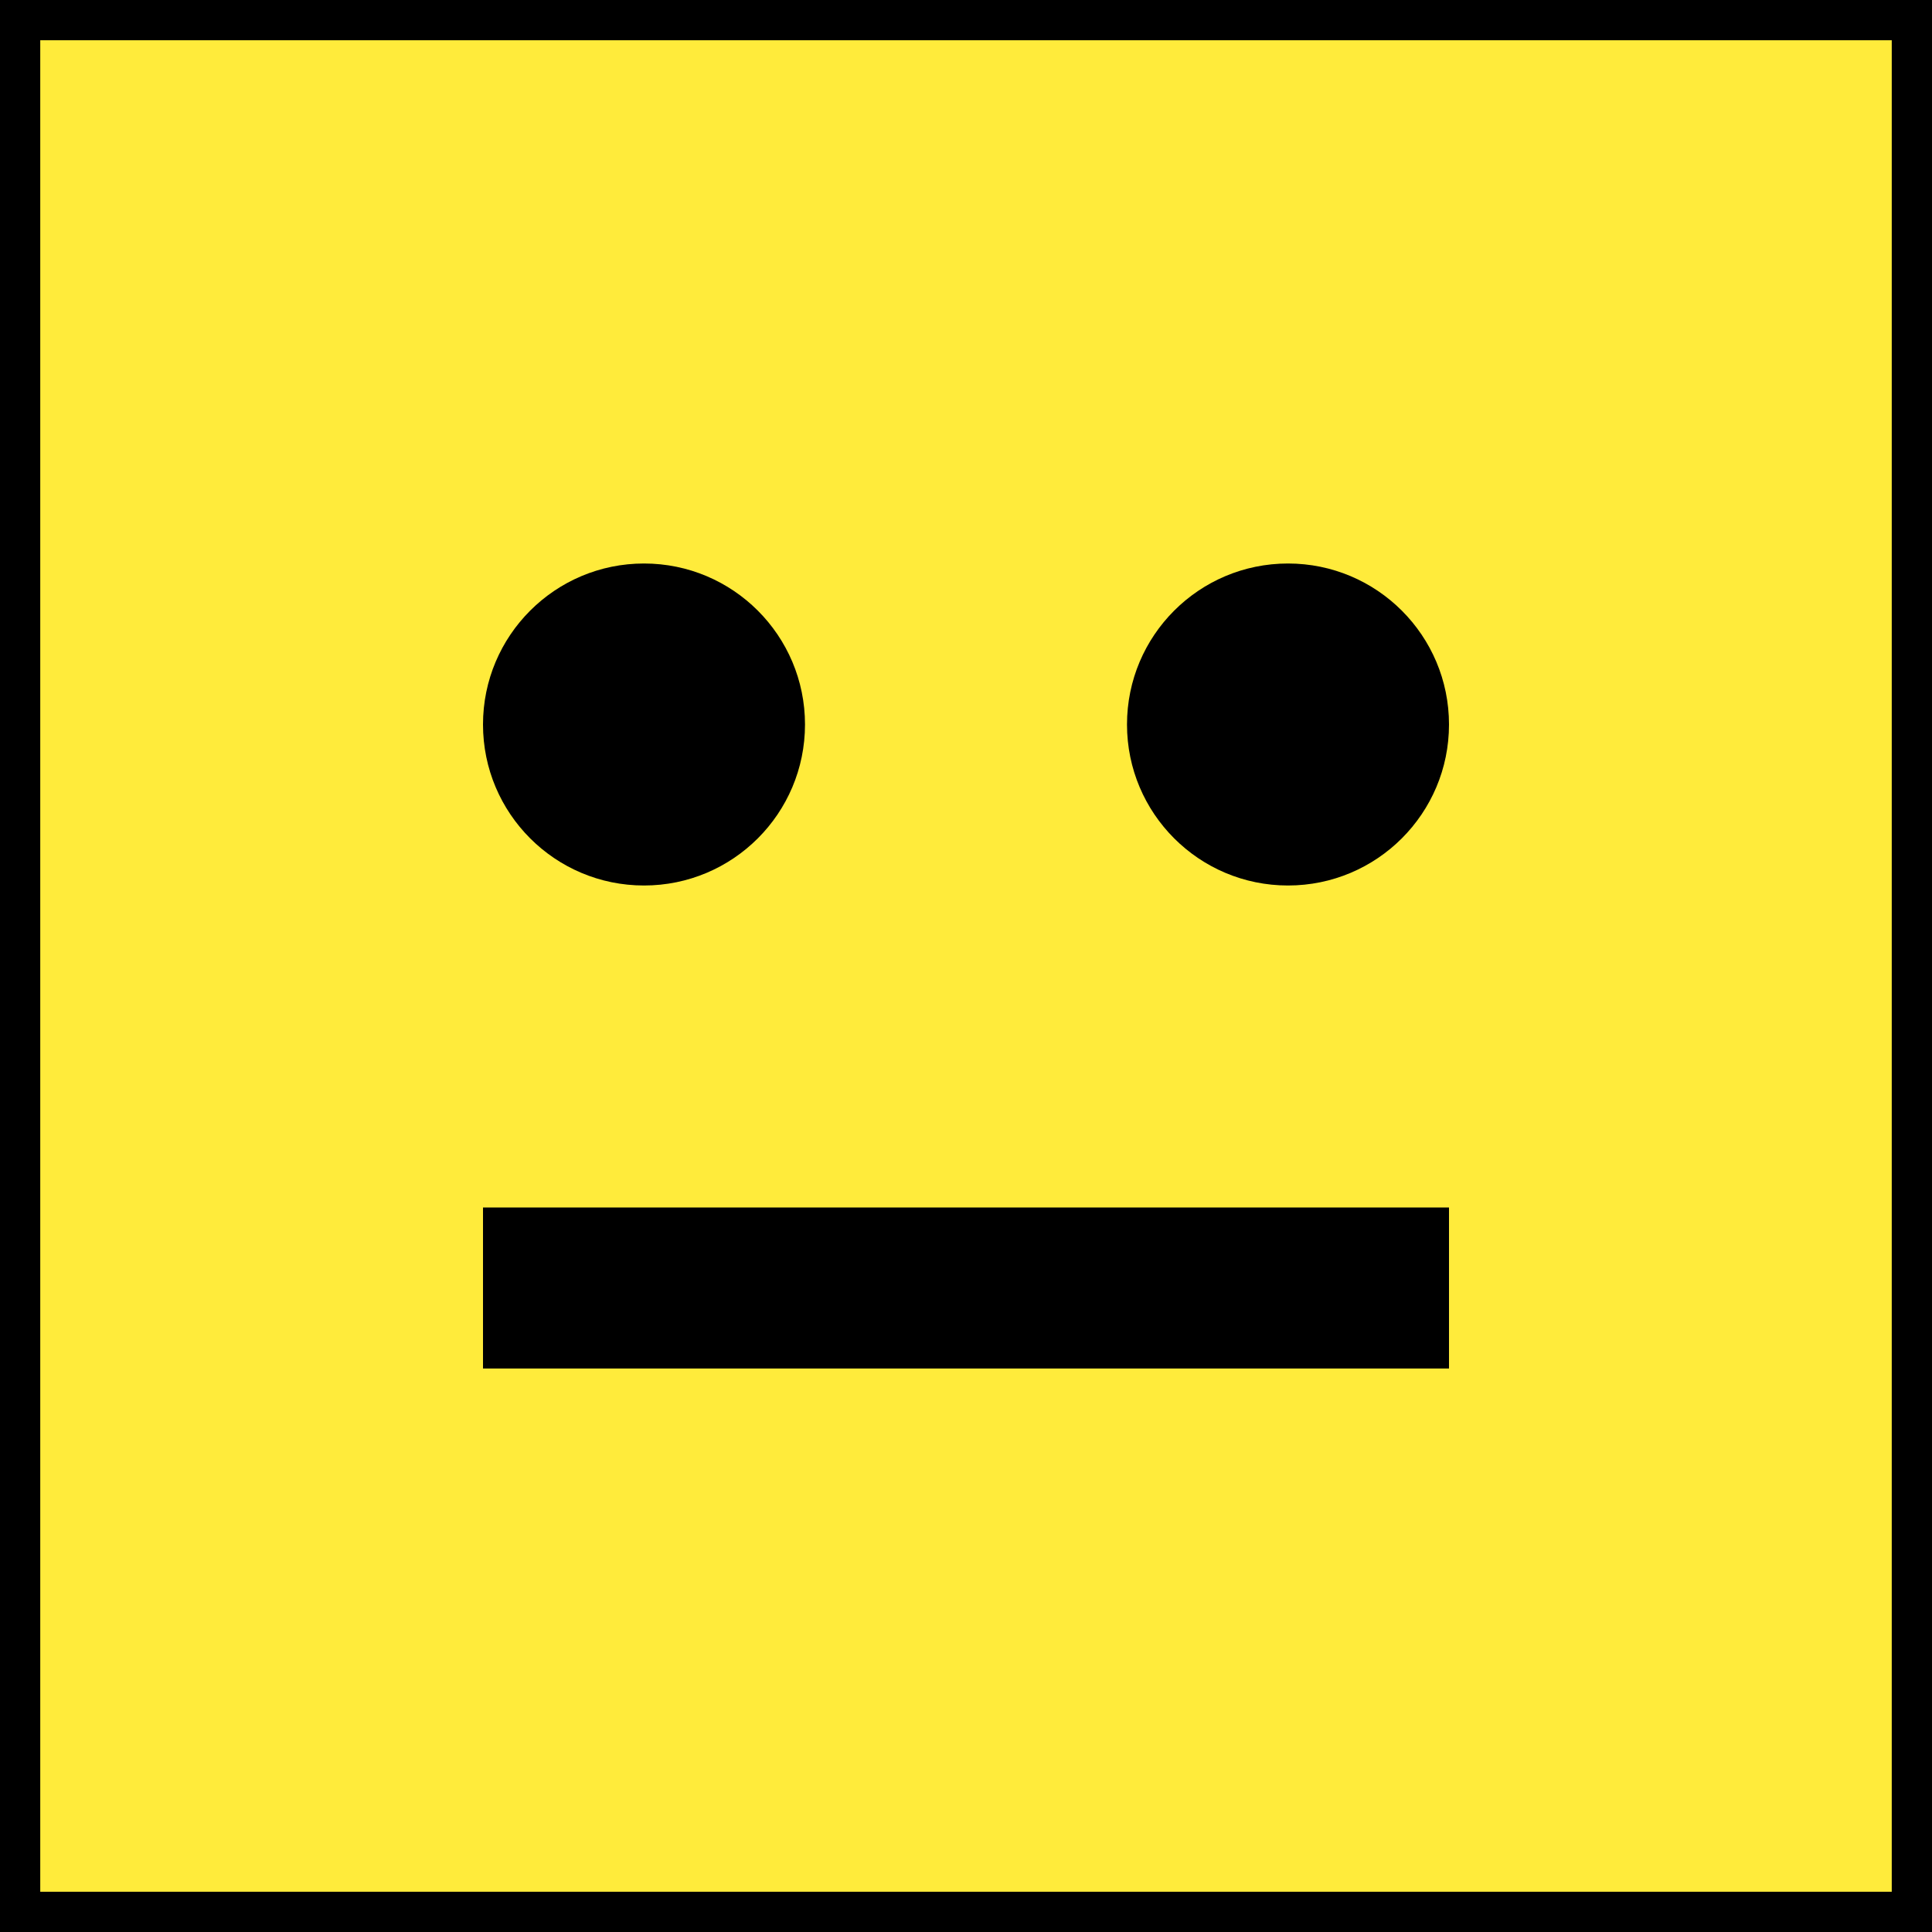 <svg xmlns="http://www.w3.org/2000/svg" width="24" height="24" viewBox="0 0 24 24">
  <rect width="24" height="24" fill="#ffeb3b" stroke="#000" stroke-width="1"/>
  <circle cx="8" cy="9" r="2" fill="#000"/>
  <circle cx="16" cy="9" r="2" fill="#000"/>
  <rect x="6" y="15" width="12" height="2" fill="#000"/>
</svg>